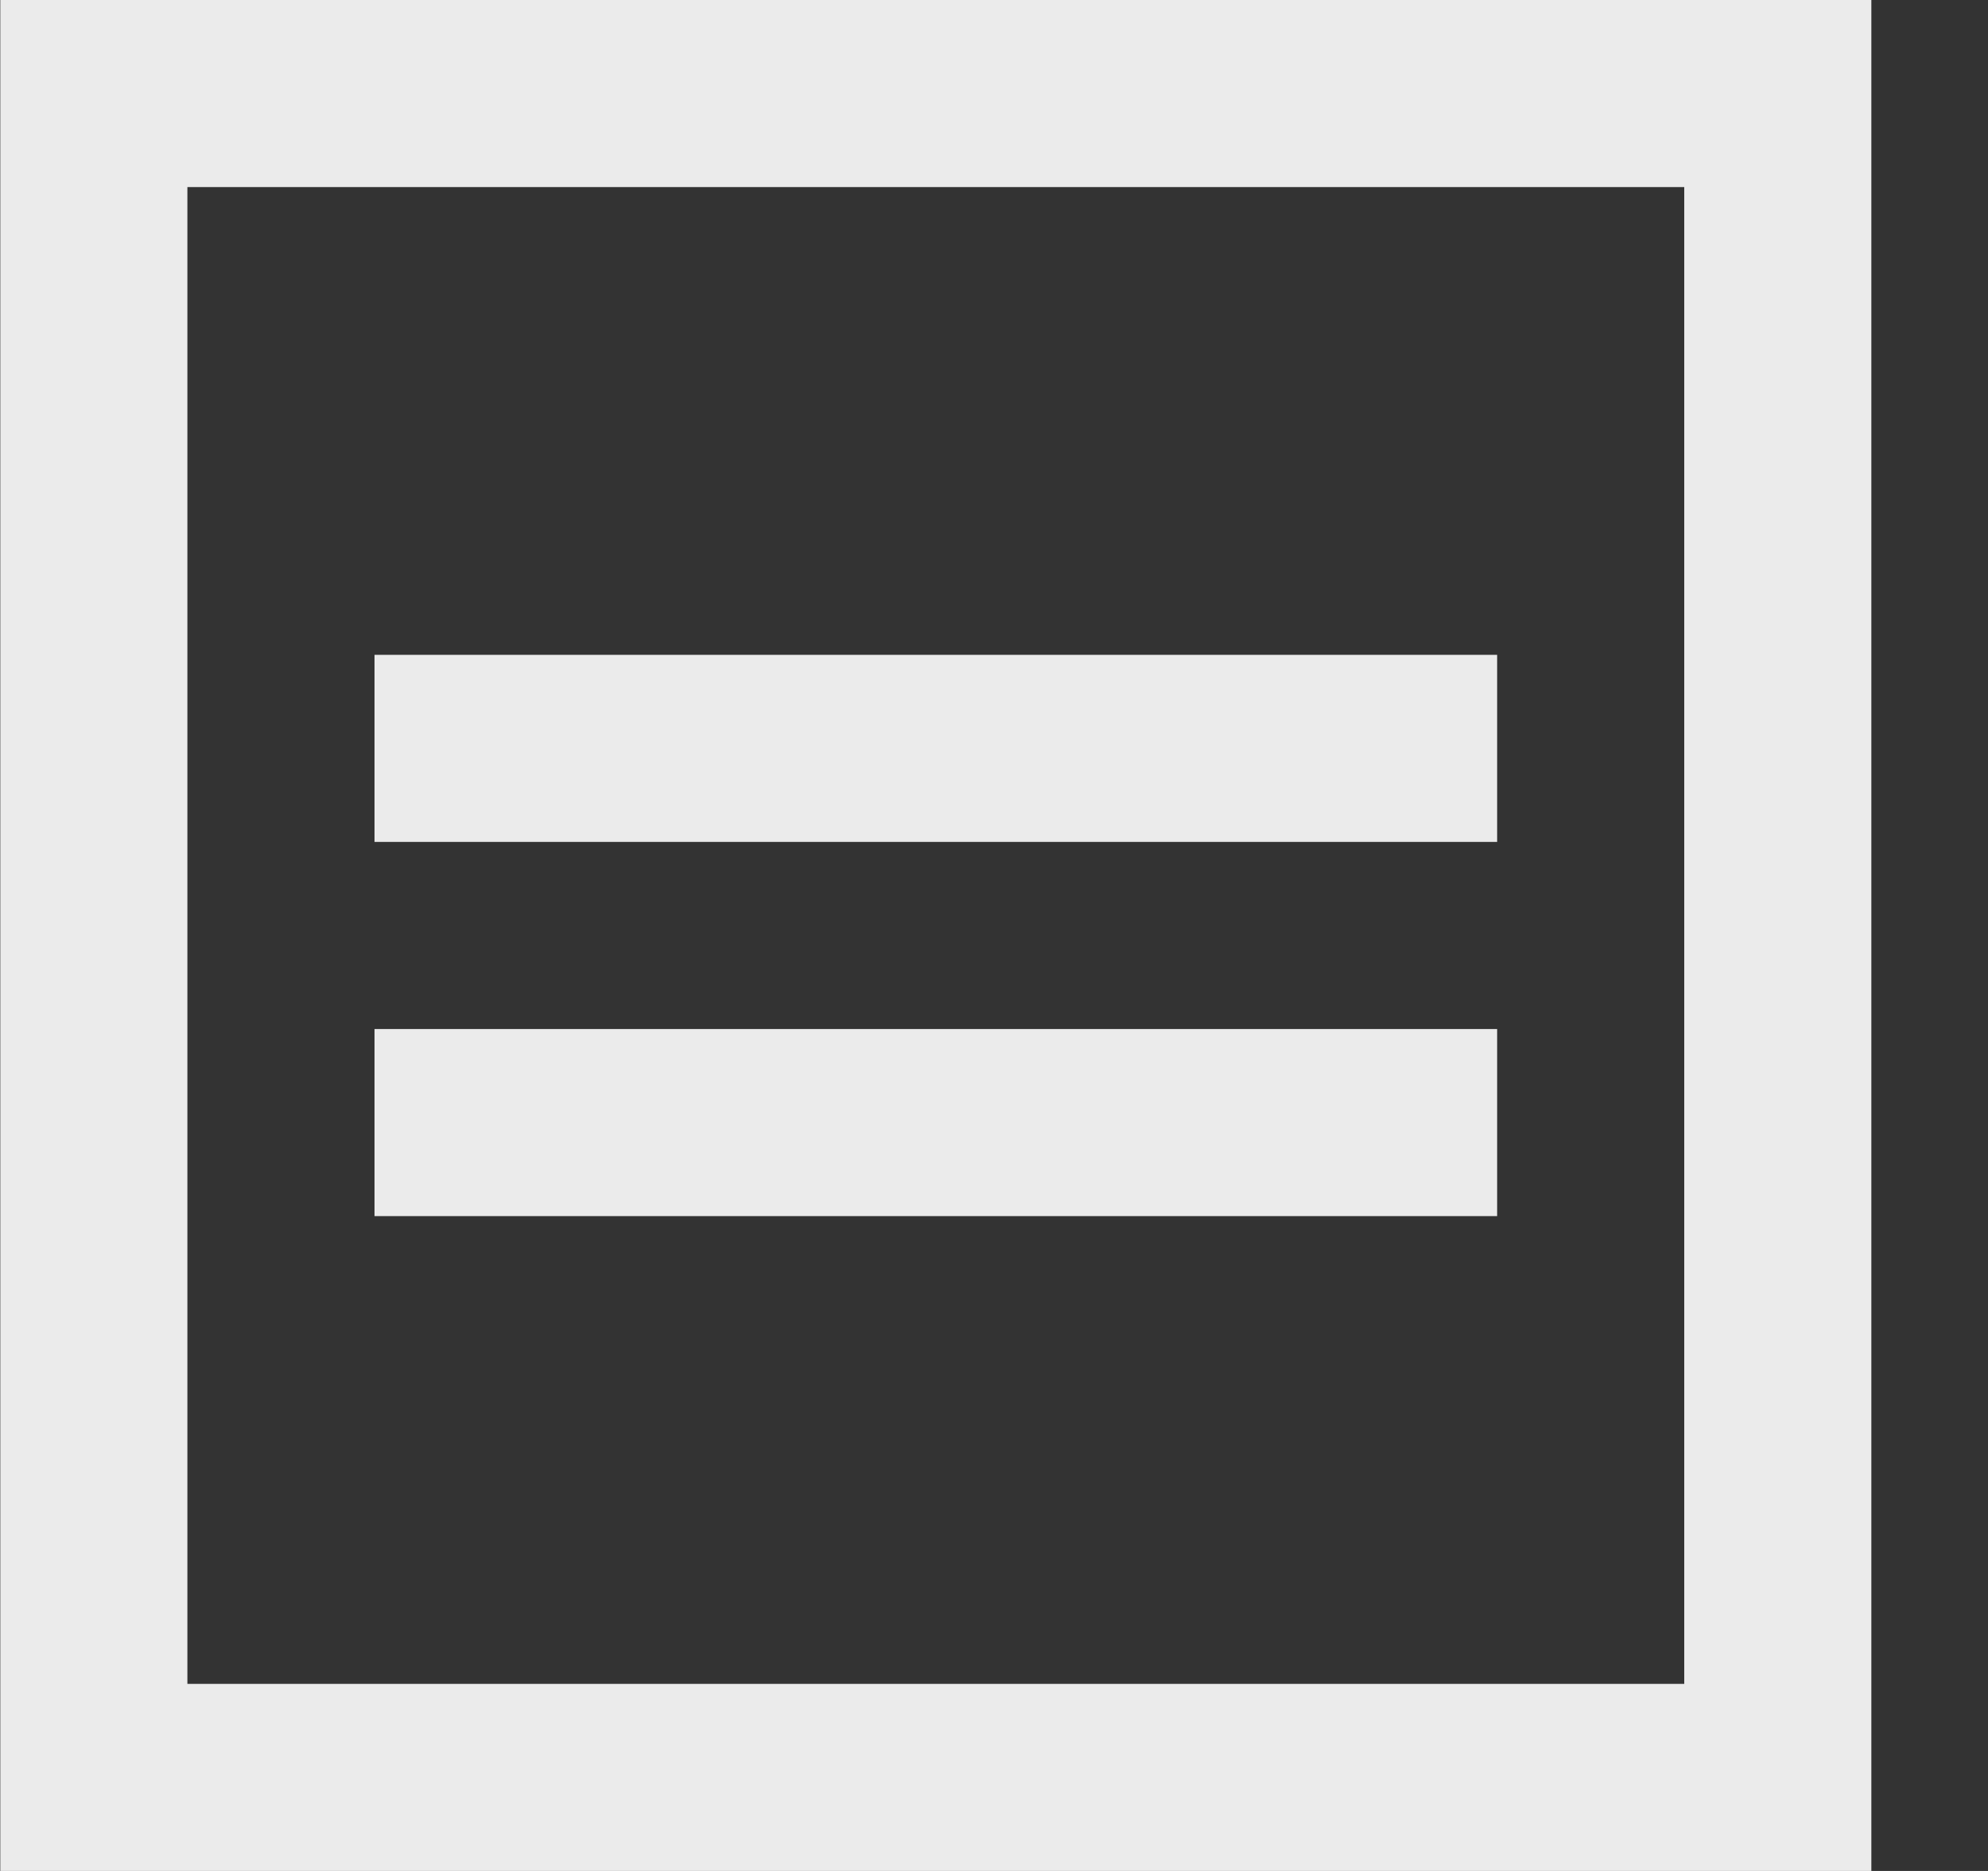 <!-- Generated by IcoMoon.io -->
<svg version="1.1" xmlns="http://www.w3.org/2000/svg" width="34" height="32" viewBox="0 0 34 32">
<rect x="0" y="0" width="34" height="32" fill="#333333" stroke="none"/>
<title>as-window_equal-</title>
<path fill="#ebebeb" d="M6.405 20.8v-3.2h19.2v3.2h-19.2zM6.405 14.4v-3.2h19.2v3.2h-19.2zM3.205 28.8v-25.6h25.6v25.6h-25.6zM0.005 32h32v-32h-32v32z"></path>
</svg>
